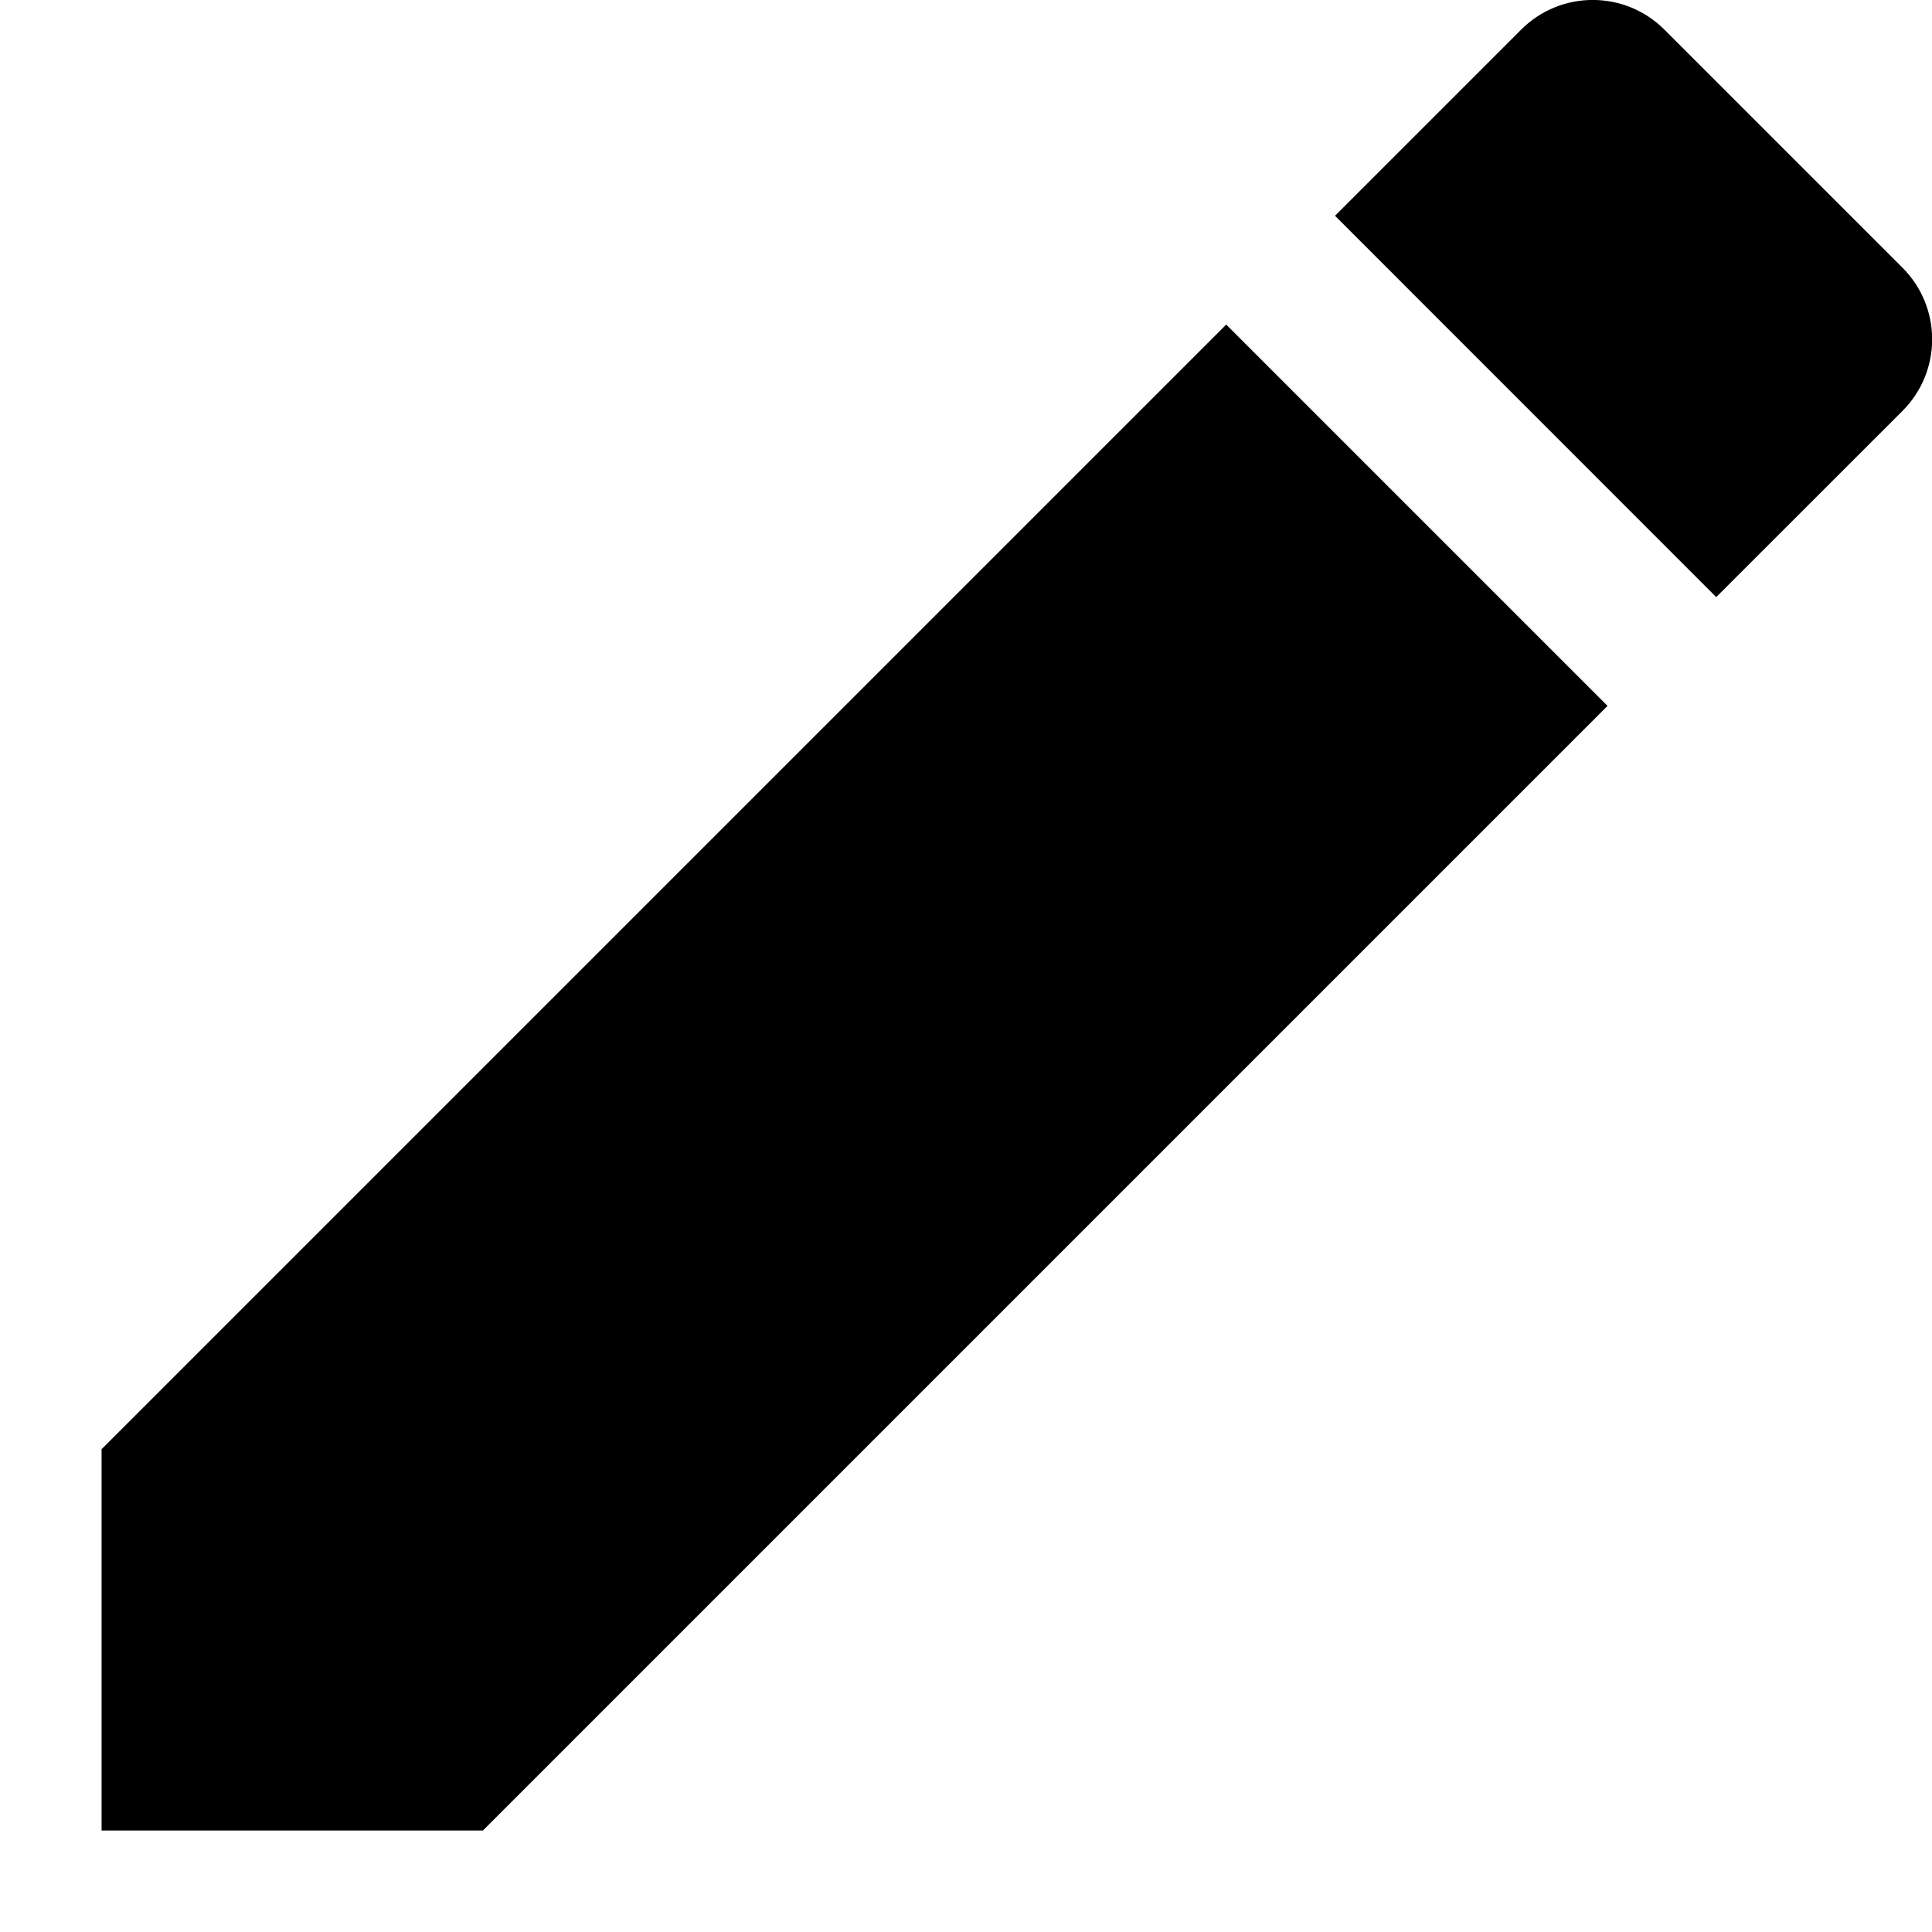 <svg viewBox="0 0 19 19" xmlns="http://www.w3.org/2000/svg">
  <path d="M0.999 14.252V18.002H4.749L15.809 6.942L12.059 3.192L0.999 14.252ZM18.709 4.042C19.099 3.652 19.099 3.022 18.709 2.632L16.369 0.292C15.979 -0.098 15.348 -0.098 14.959 0.292L13.129 2.122L16.878 5.872L18.709 4.042Z"/>
</svg>
